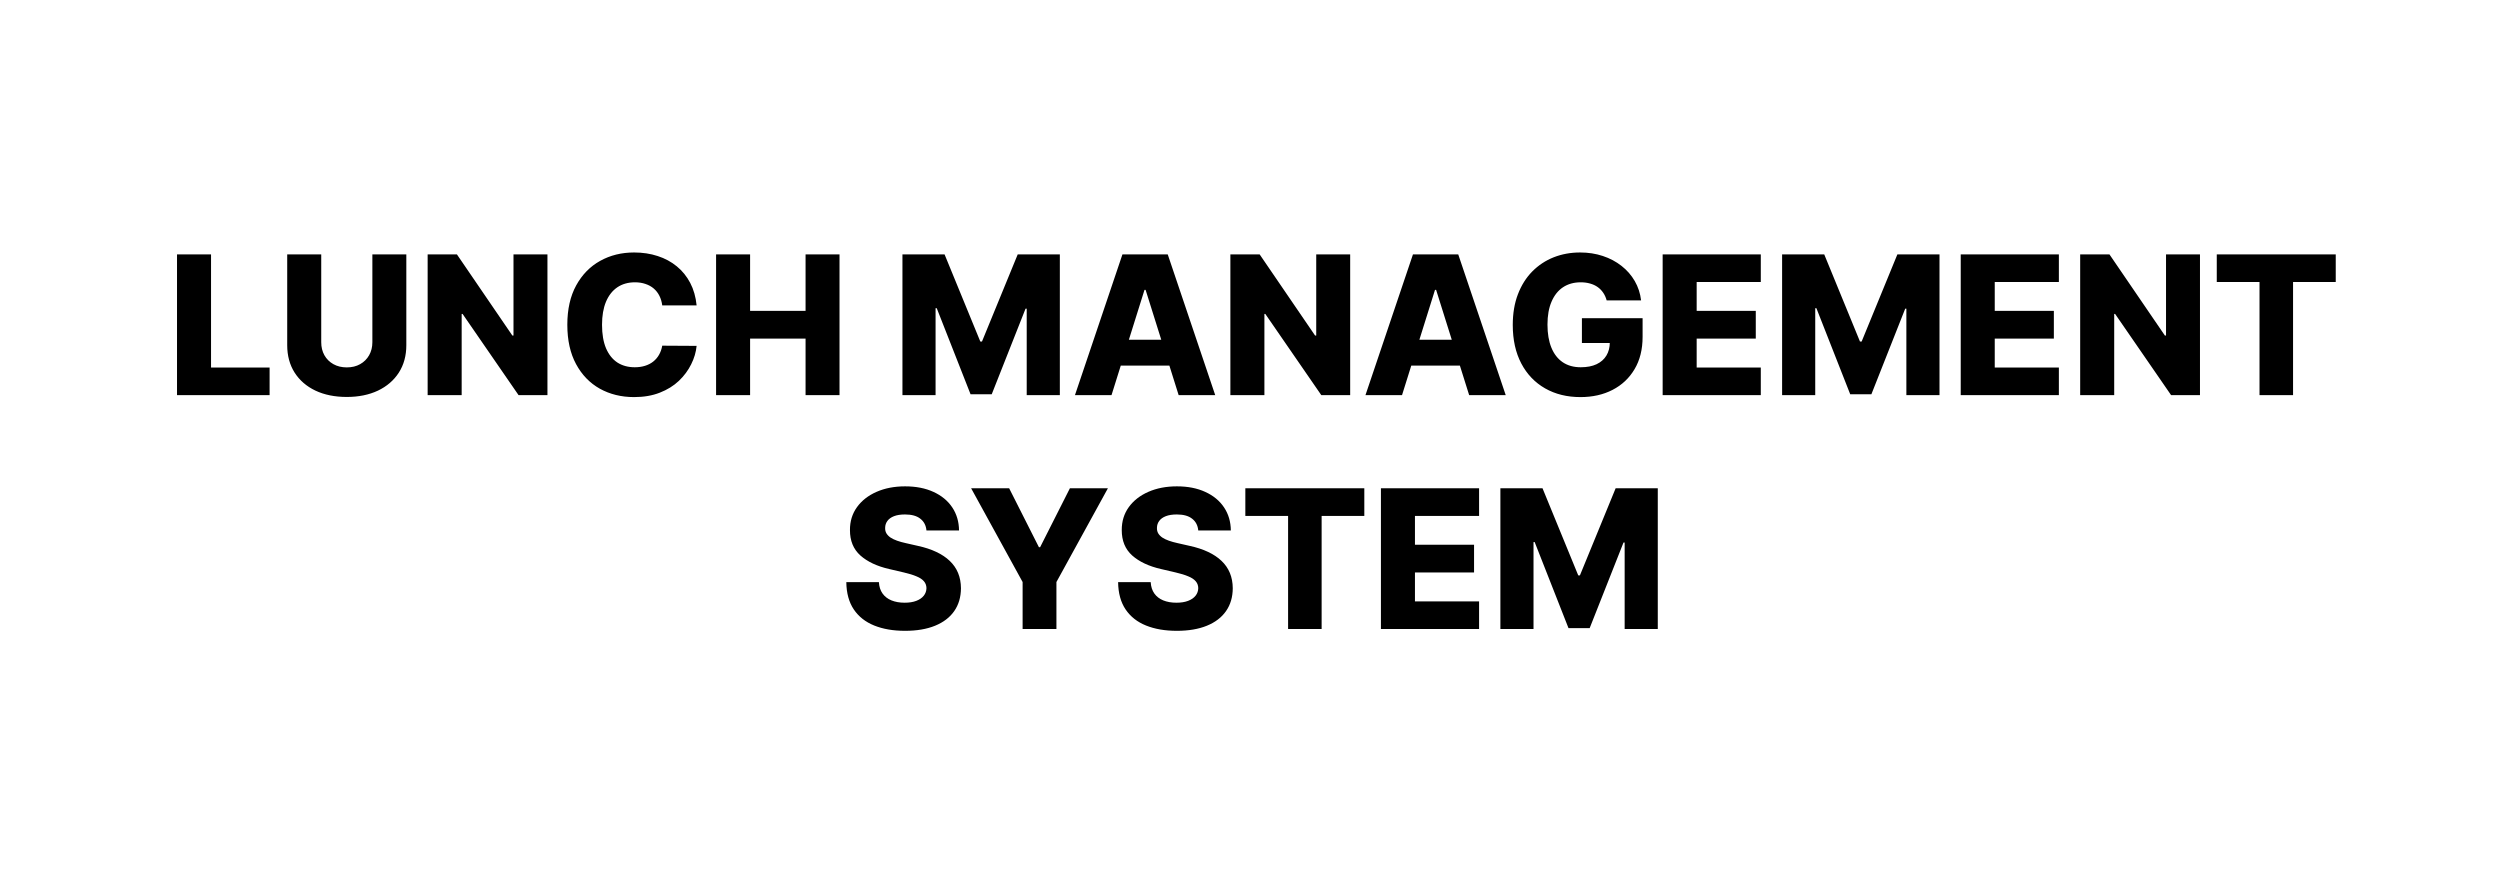 <svg width="310" height="111" viewBox="0 0 310 111" fill="none" xmlns="http://www.w3.org/2000/svg">
<rect width="310" height="111" fill="white"/>
<path d="M21.95 49V31.546H26.169V45.574H33.43V49H21.95ZM46.174 31.546H50.384V42.804C50.384 44.105 50.074 45.239 49.455 46.205C48.836 47.165 47.972 47.909 46.864 48.438C45.756 48.96 44.469 49.222 43.003 49.222C41.52 49.222 40.225 48.96 39.117 48.438C38.009 47.909 37.148 47.165 36.534 46.205C35.921 45.239 35.614 44.105 35.614 42.804V31.546H39.833V42.438C39.833 43.04 39.963 43.577 40.225 44.048C40.492 44.52 40.864 44.889 41.341 45.156C41.819 45.423 42.373 45.557 43.003 45.557C43.634 45.557 44.185 45.423 44.657 45.156C45.134 44.889 45.506 44.52 45.773 44.048C46.04 43.577 46.174 43.04 46.174 42.438V31.546ZM67.883 31.546V49H64.304L57.358 38.926H57.247V49H53.028V31.546H56.659L63.528 41.602H63.673V31.546H67.883ZM86.38 37.869H82.118C82.061 37.432 81.945 37.037 81.769 36.685C81.593 36.332 81.36 36.031 81.07 35.781C80.78 35.531 80.436 35.341 80.039 35.21C79.647 35.074 79.212 35.006 78.735 35.006C77.888 35.006 77.158 35.213 76.544 35.628C75.936 36.043 75.468 36.642 75.138 37.426C74.814 38.21 74.652 39.159 74.652 40.273C74.652 41.432 74.817 42.403 75.147 43.188C75.482 43.966 75.951 44.554 76.553 44.952C77.161 45.344 77.88 45.54 78.709 45.54C79.175 45.54 79.598 45.48 79.979 45.361C80.365 45.242 80.704 45.068 80.993 44.841C81.289 44.608 81.53 44.327 81.718 43.997C81.911 43.662 82.044 43.284 82.118 42.864L86.38 42.889C86.306 43.662 86.081 44.423 85.706 45.173C85.337 45.923 84.829 46.608 84.181 47.227C83.533 47.841 82.743 48.33 81.811 48.693C80.885 49.057 79.823 49.239 78.624 49.239C77.044 49.239 75.63 48.892 74.38 48.199C73.135 47.5 72.152 46.483 71.431 45.148C70.709 43.812 70.348 42.188 70.348 40.273C70.348 38.352 70.715 36.724 71.448 35.389C72.181 34.054 73.172 33.04 74.422 32.347C75.672 31.653 77.073 31.307 78.624 31.307C79.681 31.307 80.658 31.454 81.556 31.75C82.454 32.04 83.243 32.466 83.925 33.028C84.607 33.585 85.161 34.27 85.587 35.082C86.013 35.895 86.277 36.824 86.38 37.869ZM88.794 49V31.546H93.012V38.551H99.89V31.546H104.1V49H99.89V41.986H93.012V49H88.794ZM111.903 31.546H117.127L121.559 42.352H121.764L126.196 31.546H131.42V49H127.312V38.278H127.167L122.974 48.889H120.349L116.156 38.219H116.011V49H111.903V31.546ZM137.827 49H133.293L139.182 31.546H144.799L150.688 49H146.154L142.054 35.943H141.918L137.827 49ZM137.222 42.131H146.699V45.335H137.222V42.131ZM167.422 31.546V49H163.843L156.897 38.926H156.786V49H152.567V31.546H156.198L163.067 41.602H163.212V31.546H167.422ZM173.85 49H169.316L175.206 31.546H180.822L186.711 49H182.177L178.078 35.943H177.941L173.85 49ZM173.245 42.131H182.723V45.335H173.245V42.131ZM199.225 37.247C199.128 36.889 198.986 36.574 198.799 36.301C198.611 36.023 198.381 35.787 198.108 35.594C197.836 35.401 197.523 35.256 197.171 35.159C196.819 35.057 196.432 35.006 196.012 35.006C195.165 35.006 194.432 35.21 193.813 35.619C193.199 36.028 192.725 36.625 192.39 37.409C192.054 38.188 191.887 39.133 191.887 40.247C191.887 41.367 192.049 42.321 192.373 43.111C192.696 43.901 193.165 44.503 193.779 44.918C194.392 45.332 195.137 45.54 196.012 45.54C196.784 45.54 197.438 45.415 197.972 45.165C198.512 44.909 198.921 44.548 199.199 44.082C199.478 43.617 199.617 43.068 199.617 42.438L200.401 42.531H196.157V39.455H203.682V41.764C203.682 43.327 203.35 44.665 202.685 45.778C202.026 46.892 201.117 47.747 199.958 48.344C198.804 48.94 197.478 49.239 195.978 49.239C194.313 49.239 192.85 48.878 191.588 48.156C190.327 47.435 189.344 46.406 188.64 45.071C187.935 43.73 187.583 42.139 187.583 40.298C187.583 38.867 187.796 37.597 188.222 36.489C188.648 35.375 189.242 34.432 190.003 33.659C190.77 32.886 191.657 32.301 192.662 31.903C193.674 31.506 194.762 31.307 195.926 31.307C196.938 31.307 197.878 31.452 198.748 31.741C199.623 32.031 200.395 32.44 201.066 32.969C201.742 33.497 202.29 34.125 202.711 34.852C203.131 35.58 203.392 36.378 203.495 37.247H199.225ZM206.169 49V31.546H218.339V34.972H210.387V38.551H217.717V41.986H210.387V45.574H218.339V49H206.169ZM220.981 31.546H226.206L230.637 42.352H230.842L235.274 31.546H240.498V49H236.39V38.278H236.245L232.052 48.889H229.427L225.234 38.219H225.089V49H220.981V31.546ZM243.13 49V31.546H255.3V34.972H247.348V38.551H254.678V41.986H247.348V45.574H255.3V49H243.13ZM272.797 31.546V49H269.218L262.272 38.926H262.161V49H257.942V31.546H261.573L268.442 41.602H268.587V31.546H272.797ZM274.879 34.972V31.546H289.632V34.972H284.339V49H280.18V34.972H274.879ZM114.881 65.778C114.824 65.153 114.571 64.668 114.122 64.321C113.679 63.969 113.045 63.793 112.222 63.793C111.676 63.793 111.222 63.864 110.858 64.006C110.494 64.148 110.222 64.344 110.04 64.594C109.858 64.838 109.764 65.119 109.759 65.438C109.747 65.699 109.798 65.929 109.912 66.128C110.031 66.327 110.202 66.503 110.423 66.656C110.651 66.804 110.923 66.935 111.241 67.048C111.56 67.162 111.918 67.261 112.315 67.347L113.815 67.688C114.679 67.875 115.44 68.125 116.099 68.438C116.764 68.75 117.321 69.122 117.77 69.554C118.224 69.986 118.568 70.483 118.801 71.046C119.034 71.608 119.153 72.239 119.159 72.938C119.153 74.04 118.875 74.986 118.324 75.776C117.773 76.565 116.98 77.171 115.946 77.591C114.918 78.011 113.676 78.222 112.222 78.222C110.761 78.222 109.489 78.003 108.403 77.565C107.318 77.128 106.474 76.463 105.872 75.571C105.27 74.679 104.96 73.551 104.943 72.188H108.983C109.017 72.75 109.168 73.219 109.435 73.594C109.702 73.969 110.068 74.253 110.534 74.446C111.006 74.639 111.551 74.736 112.17 74.736C112.739 74.736 113.222 74.659 113.619 74.506C114.023 74.352 114.332 74.139 114.548 73.867C114.764 73.594 114.875 73.281 114.881 72.929C114.875 72.599 114.773 72.318 114.574 72.085C114.375 71.847 114.068 71.642 113.653 71.472C113.244 71.296 112.722 71.133 112.085 70.986L110.261 70.56C108.75 70.213 107.56 69.653 106.69 68.881C105.821 68.102 105.389 67.051 105.395 65.727C105.389 64.648 105.679 63.702 106.264 62.889C106.849 62.077 107.659 61.443 108.693 60.989C109.727 60.534 110.906 60.307 112.23 60.307C113.582 60.307 114.756 60.537 115.75 60.997C116.75 61.452 117.526 62.091 118.077 62.915C118.628 63.739 118.909 64.693 118.92 65.778H114.881ZM120.42 60.545H125.134L128.824 67.849H128.977L132.668 60.545H137.381L130.997 72.171V78H126.804V72.171L120.42 60.545ZM148.584 65.778C148.527 65.153 148.274 64.668 147.825 64.321C147.382 63.969 146.749 63.793 145.925 63.793C145.379 63.793 144.925 63.864 144.561 64.006C144.197 64.148 143.925 64.344 143.743 64.594C143.561 64.838 143.467 65.119 143.462 65.438C143.45 65.699 143.501 65.929 143.615 66.128C143.734 66.327 143.905 66.503 144.126 66.656C144.354 66.804 144.626 66.935 144.945 67.048C145.263 67.162 145.621 67.261 146.018 67.347L147.518 67.688C148.382 67.875 149.143 68.125 149.803 68.438C150.467 68.75 151.024 69.122 151.473 69.554C151.928 69.986 152.271 70.483 152.504 71.046C152.737 71.608 152.857 72.239 152.862 72.938C152.857 74.04 152.578 74.986 152.027 75.776C151.476 76.565 150.683 77.171 149.649 77.591C148.621 78.011 147.379 78.222 145.925 78.222C144.464 78.222 143.192 78.003 142.107 77.565C141.021 77.128 140.178 76.463 139.575 75.571C138.973 74.679 138.663 73.551 138.646 72.188H142.686C142.72 72.75 142.871 73.219 143.138 73.594C143.405 73.969 143.771 74.253 144.237 74.446C144.709 74.639 145.254 74.736 145.874 74.736C146.442 74.736 146.925 74.659 147.322 74.506C147.726 74.352 148.036 74.139 148.251 73.867C148.467 73.594 148.578 73.281 148.584 72.929C148.578 72.599 148.476 72.318 148.277 72.085C148.078 71.847 147.771 71.642 147.357 71.472C146.947 71.296 146.425 71.133 145.788 70.986L143.964 70.56C142.453 70.213 141.263 69.653 140.393 68.881C139.524 68.102 139.092 67.051 139.098 65.727C139.092 64.648 139.382 63.702 139.967 62.889C140.553 62.077 141.362 61.443 142.396 60.989C143.43 60.534 144.609 60.307 145.933 60.307C147.286 60.307 148.459 60.537 149.453 60.997C150.453 61.452 151.229 62.091 151.78 62.915C152.331 63.739 152.612 64.693 152.624 65.778H148.584ZM154.422 63.972V60.545H169.175V63.972H163.882V78H159.723V63.972H154.422ZM171.235 78V60.545H183.406V63.972H175.454V67.551H182.783V70.986H175.454V74.574H183.406V78H171.235ZM186.048 60.545H191.272L195.704 71.352H195.908L200.34 60.545H205.565V78H201.457V67.278H201.312L197.119 77.889H194.494L190.3 67.219H190.156V78H186.048V60.545Z" fill="black"/>
</svg>
